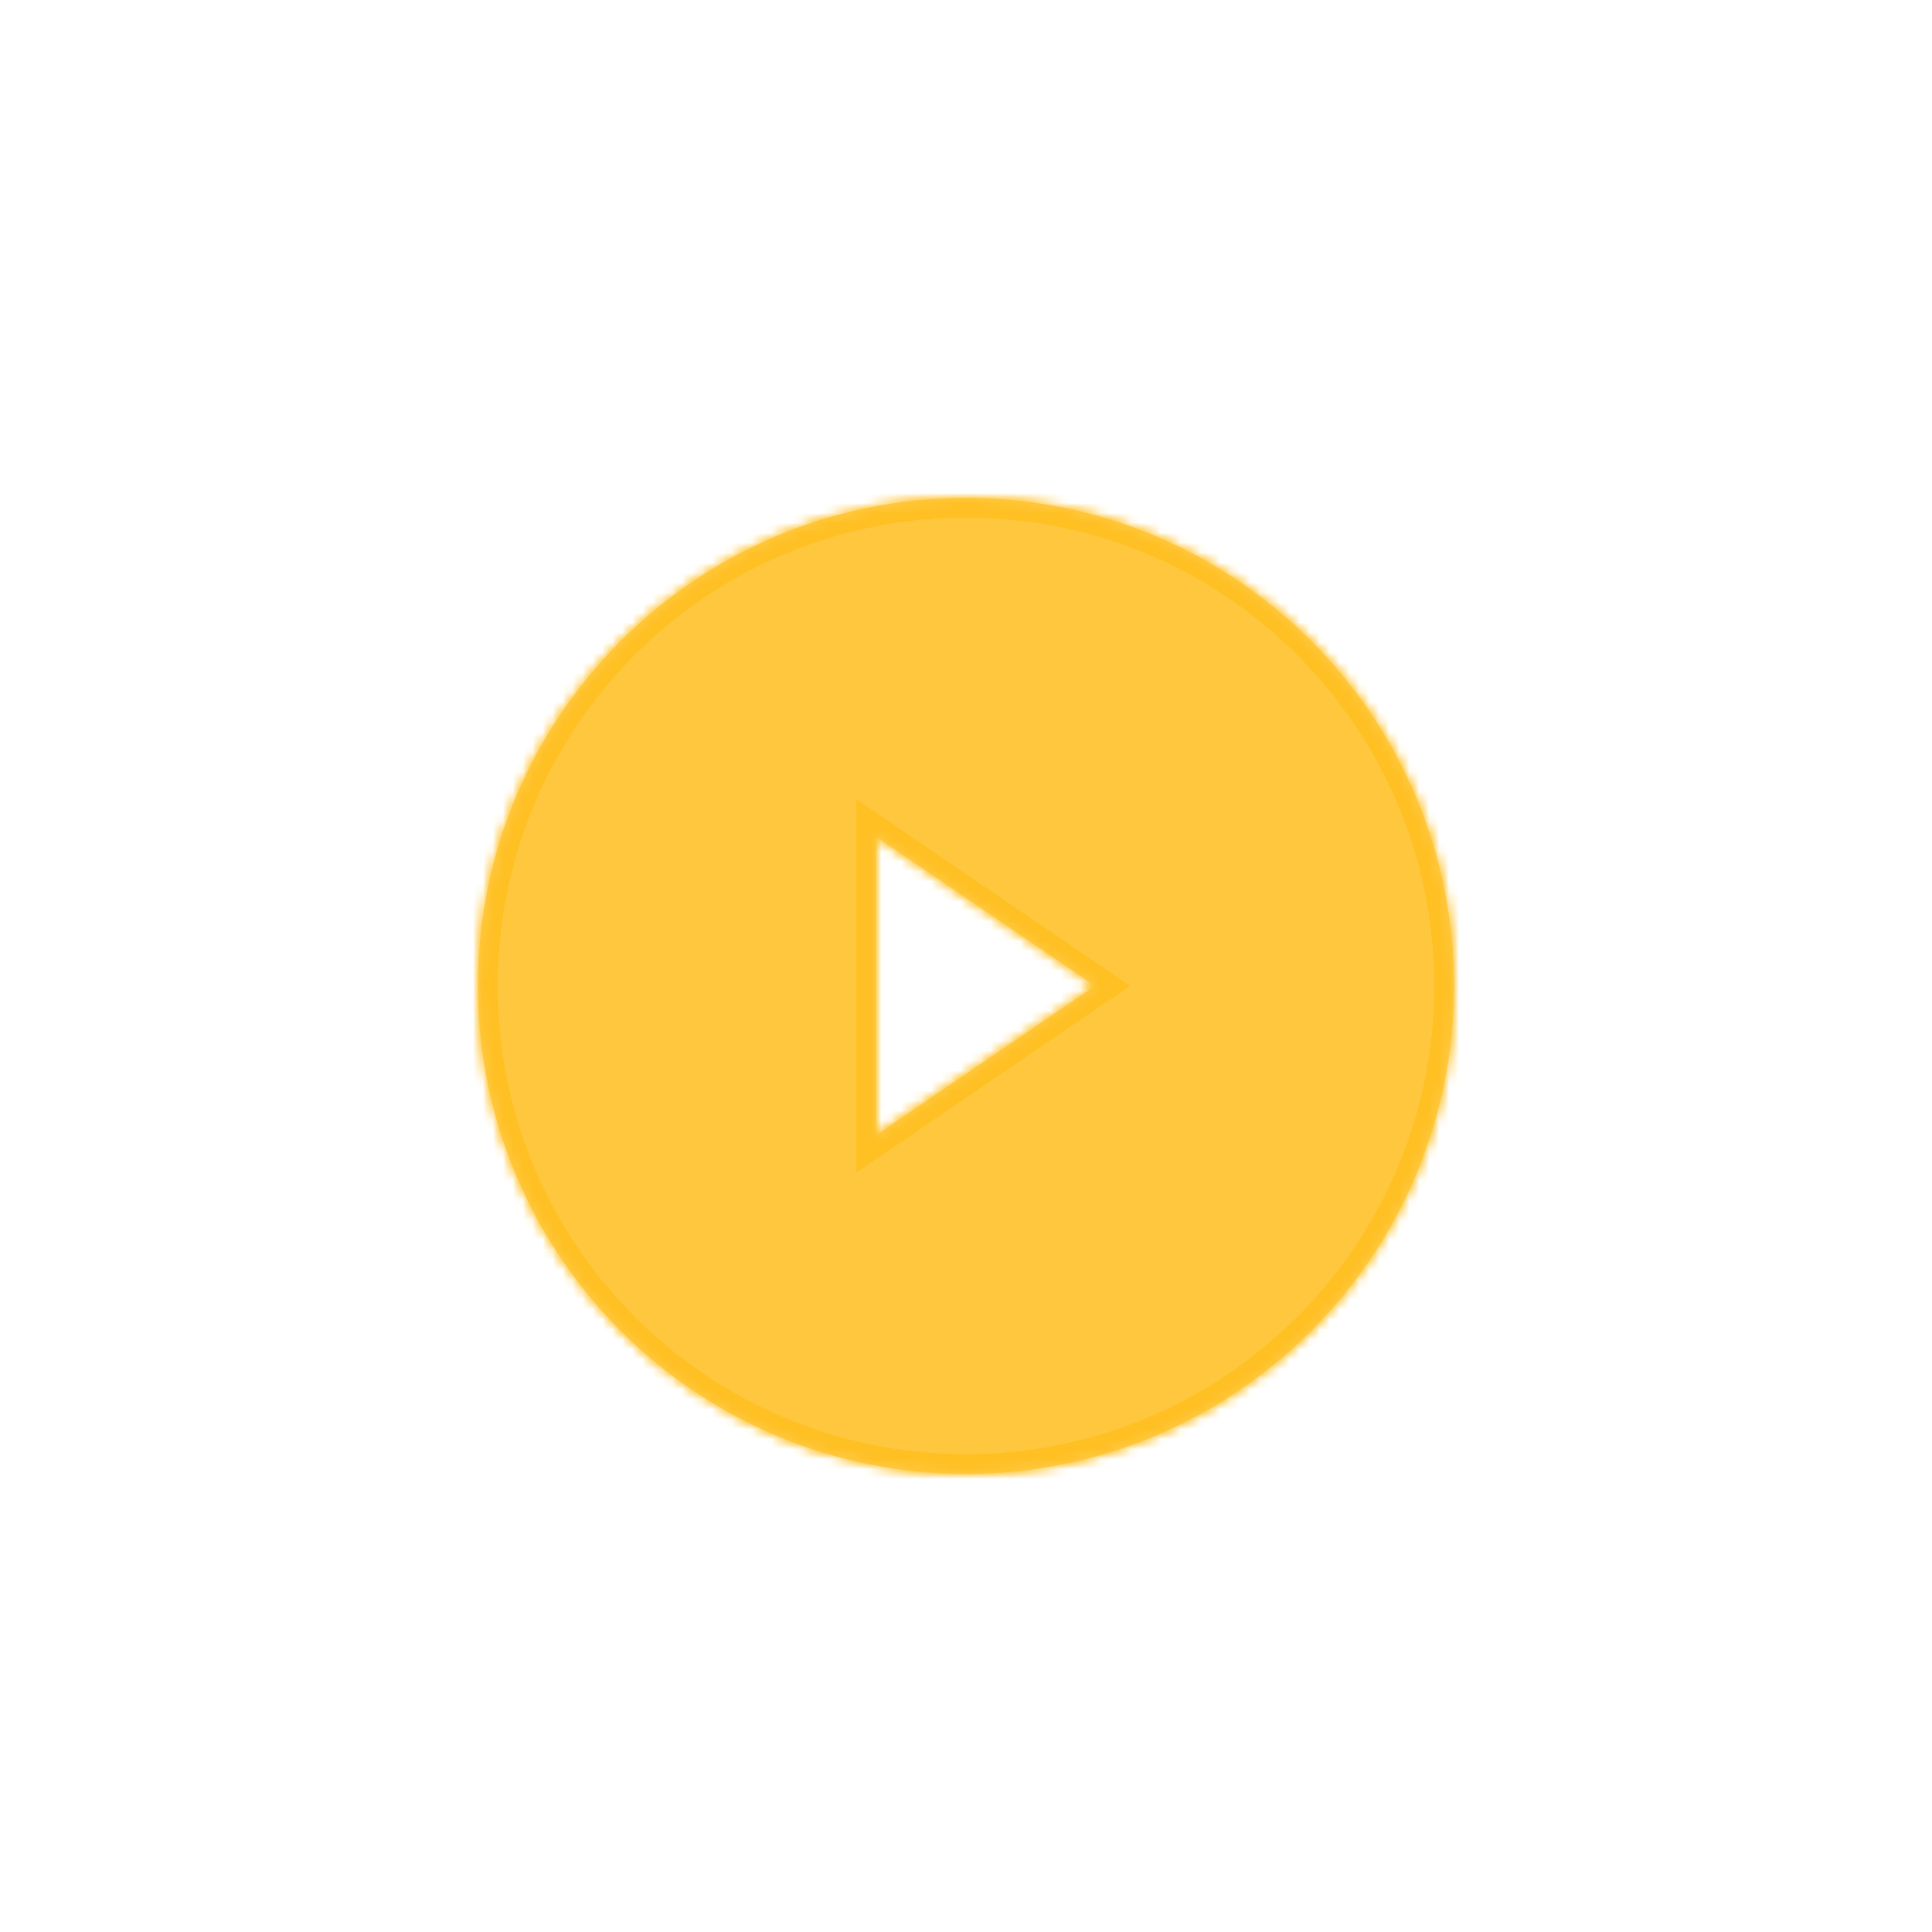 <svg viewBox="0 0 194 194" fill="none" xmlns="http://www.w3.org/2000/svg"><g id="prefix__prefix__Play"><g id="prefix__prefix__Oval" opacity=".385" filter="url(#prefix__prefix__filter0_dd)"><path d="M161.5 82c0 35.622-28.878 64.5-64.5 64.5S32.5 117.622 32.5 82 61.378 17.5 97 17.5s64.5 28.878 64.5 64.5z" stroke="url(#prefix__prefix__paint0_linear)"/></g><g id="prefix__prefix__Oval_Copy_4" opacity=".15" filter="url(#prefix__prefix__filter1_dd)"><path d="M177.5 82c0 44.459-36.041 80.5-80.5 80.5S16.5 126.459 16.5 82 52.541 1.5 97 1.5s80.5 36.041 80.5 80.5z" stroke="url(#prefix__prefix__paint1_linear)"/></g><g id="prefix__prefix__Combined_Shape" filter="url(#prefix__prefix__filter2_dd)"><mask id="prefix__prefix__path-3-inside-1" fill="#fff"><path fill-rule="evenodd" clip-rule="evenodd" d="M146 82c0 27.062-21.938 49-49 49s-49-21.938-49-49 21.938-49 49-49 49 21.938 49 49zm-36.038 0l-22-15v30l22-15z"/></mask><path fill-rule="evenodd" clip-rule="evenodd" d="M146 82c0 27.062-21.938 49-49 49s-49-21.938-49-49 21.938-49 49-49 49 21.938 49 49zm-36.038 0l-22-15v30l22-15z" fill="#FFC73D"/><path d="M87.962 67l1.127-1.653-3.127-2.131V67h2zm22 15l1.127 1.653L113.512 82l-2.423-1.653L109.962 82zm-22 15h-2v3.784l3.127-2.132L87.962 97zM97 133c28.167 0 51-22.833 51-51h-4c0 25.957-21.043 47-47 47v4zM46 82c0 28.167 22.834 51 51 51v-4c-25.957 0-47-21.043-47-47h-4zm51-51c-28.166 0-51 22.834-51 51h4c0-25.957 21.043-47 47-47v-4zm51 51c0-28.166-22.833-51-51-51v4c25.957 0 47 21.043 47 47h4zM86.835 68.653l22 15 2.254-3.306-22-15-2.254 3.306zM89.962 97V67h-4v30h4zm18.873-16.653l-22 15 2.254 3.306 22-15-2.254-3.306z" fill="#FFD262" mask="url(#prefix__prefix__path-3-inside-1)"/><path d="M87.962 67l1.127-1.653-3.127-2.131V67h2zm22 15l1.127 1.653L113.512 82l-2.423-1.653L109.962 82zm-22 15h-2v3.784l3.127-2.132L87.962 97zM97 133c28.167 0 51-22.833 51-51h-4c0 25.957-21.043 47-47 47v4zM46 82c0 28.167 22.834 51 51 51v-4c-25.957 0-47-21.043-47-47h-4zm51-51c-28.166 0-51 22.834-51 51h4c0-25.957 21.043-47 47-47v-4zm51 51c0-28.166-22.833-51-51-51v4c25.957 0 47 21.043 47 47h4zM86.835 68.653l22 15 2.254-3.306-22-15-2.254 3.306zM89.962 97V67h-4v30h4zm18.873-16.653l-22 15 2.254 3.306 22-15-2.254-3.306z" fill="#FFC024" mask="url(#prefix__prefix__path-3-inside-1)"/></g></g><defs><filter id="prefix__prefix__filter0_dd" x="16" y="16" width="162" height="162" filterUnits="userSpaceOnUse" color-interpolation-filters="sRGB"><feFlood flood-opacity="0" result="BackgroundImageFix"/><feColorMatrix in="SourceAlpha" values="0 0 0 0 0 0 0 0 0 0 0 0 0 0 0 0 0 0 127 0"/><feOffset dy="15"/><feGaussianBlur stdDeviation="8"/><feColorMatrix values="0 0 0 0 0 0 0 0 0 0 0 0 0 0 0 0 0 0 0.261 0"/><feBlend in2="BackgroundImageFix" result="effect1_dropShadow"/><feColorMatrix in="SourceAlpha" values="0 0 0 0 0 0 0 0 0 0 0 0 0 0 0 0 0 0 127 0"/><feOffset dy="2"/><feGaussianBlur stdDeviation=".5"/><feColorMatrix values="0 0 0 0 0 0 0 0 0 0 0 0 0 0 0 0 0 0 0.154 0"/><feBlend in2="effect1_dropShadow" result="effect2_dropShadow"/><feBlend in="SourceGraphic" in2="effect2_dropShadow" result="shape"/></filter><filter id="prefix__prefix__filter1_dd" x="0" y="0" width="194" height="194" filterUnits="userSpaceOnUse" color-interpolation-filters="sRGB"><feFlood flood-opacity="0" result="BackgroundImageFix"/><feColorMatrix in="SourceAlpha" values="0 0 0 0 0 0 0 0 0 0 0 0 0 0 0 0 0 0 127 0"/><feOffset dy="15"/><feGaussianBlur stdDeviation="8"/><feColorMatrix values="0 0 0 0 0 0 0 0 0 0 0 0 0 0 0 0 0 0 0.261 0"/><feBlend in2="BackgroundImageFix" result="effect1_dropShadow"/><feColorMatrix in="SourceAlpha" values="0 0 0 0 0 0 0 0 0 0 0 0 0 0 0 0 0 0 127 0"/><feOffset dy="2"/><feGaussianBlur stdDeviation=".5"/><feColorMatrix values="0 0 0 0 0 0 0 0 0 0 0 0 0 0 0 0 0 0 0.154 0"/><feBlend in2="effect1_dropShadow" result="effect2_dropShadow"/><feBlend in="SourceGraphic" in2="effect2_dropShadow" result="shape"/></filter><filter id="prefix__prefix__filter2_dd" x="32" y="32" width="130" height="130" filterUnits="userSpaceOnUse" color-interpolation-filters="sRGB"><feFlood flood-opacity="0" result="BackgroundImageFix"/><feColorMatrix in="SourceAlpha" values="0 0 0 0 0 0 0 0 0 0 0 0 0 0 0 0 0 0 127 0"/><feOffset dy="15"/><feGaussianBlur stdDeviation="8"/><feColorMatrix values="0 0 0 0 0 0 0 0 0 0 0 0 0 0 0 0 0 0 0.261 0"/><feBlend in2="BackgroundImageFix" result="effect1_dropShadow"/><feColorMatrix in="SourceAlpha" values="0 0 0 0 0 0 0 0 0 0 0 0 0 0 0 0 0 0 127 0"/><feOffset dy="2"/><feGaussianBlur stdDeviation=".5"/><feColorMatrix values="0 0 0 0 0 0 0 0 0 0 0 0 0 0 0 0 0 0 0.154 0"/><feBlend in2="effect1_dropShadow" result="effect2_dropShadow"/><feBlend in="SourceGraphic" in2="effect2_dropShadow" result="shape"/></filter><linearGradient id="prefix__prefix__paint0_linear" x1="117.354" y1="-48" x2="-12.646" y2="41.292" gradientUnits="userSpaceOnUse"><stop stop-color="#fff" stop-opacity=".272"/><stop offset="1" stop-color="#fff"/></linearGradient><linearGradient id="prefix__prefix__paint1_linear" x1="122.364" y1="-80" x2="-39.636" y2="31.272" gradientUnits="userSpaceOnUse"><stop stop-color="#fff" stop-opacity=".272"/><stop offset="1" stop-color="#fff"/></linearGradient></defs></svg>